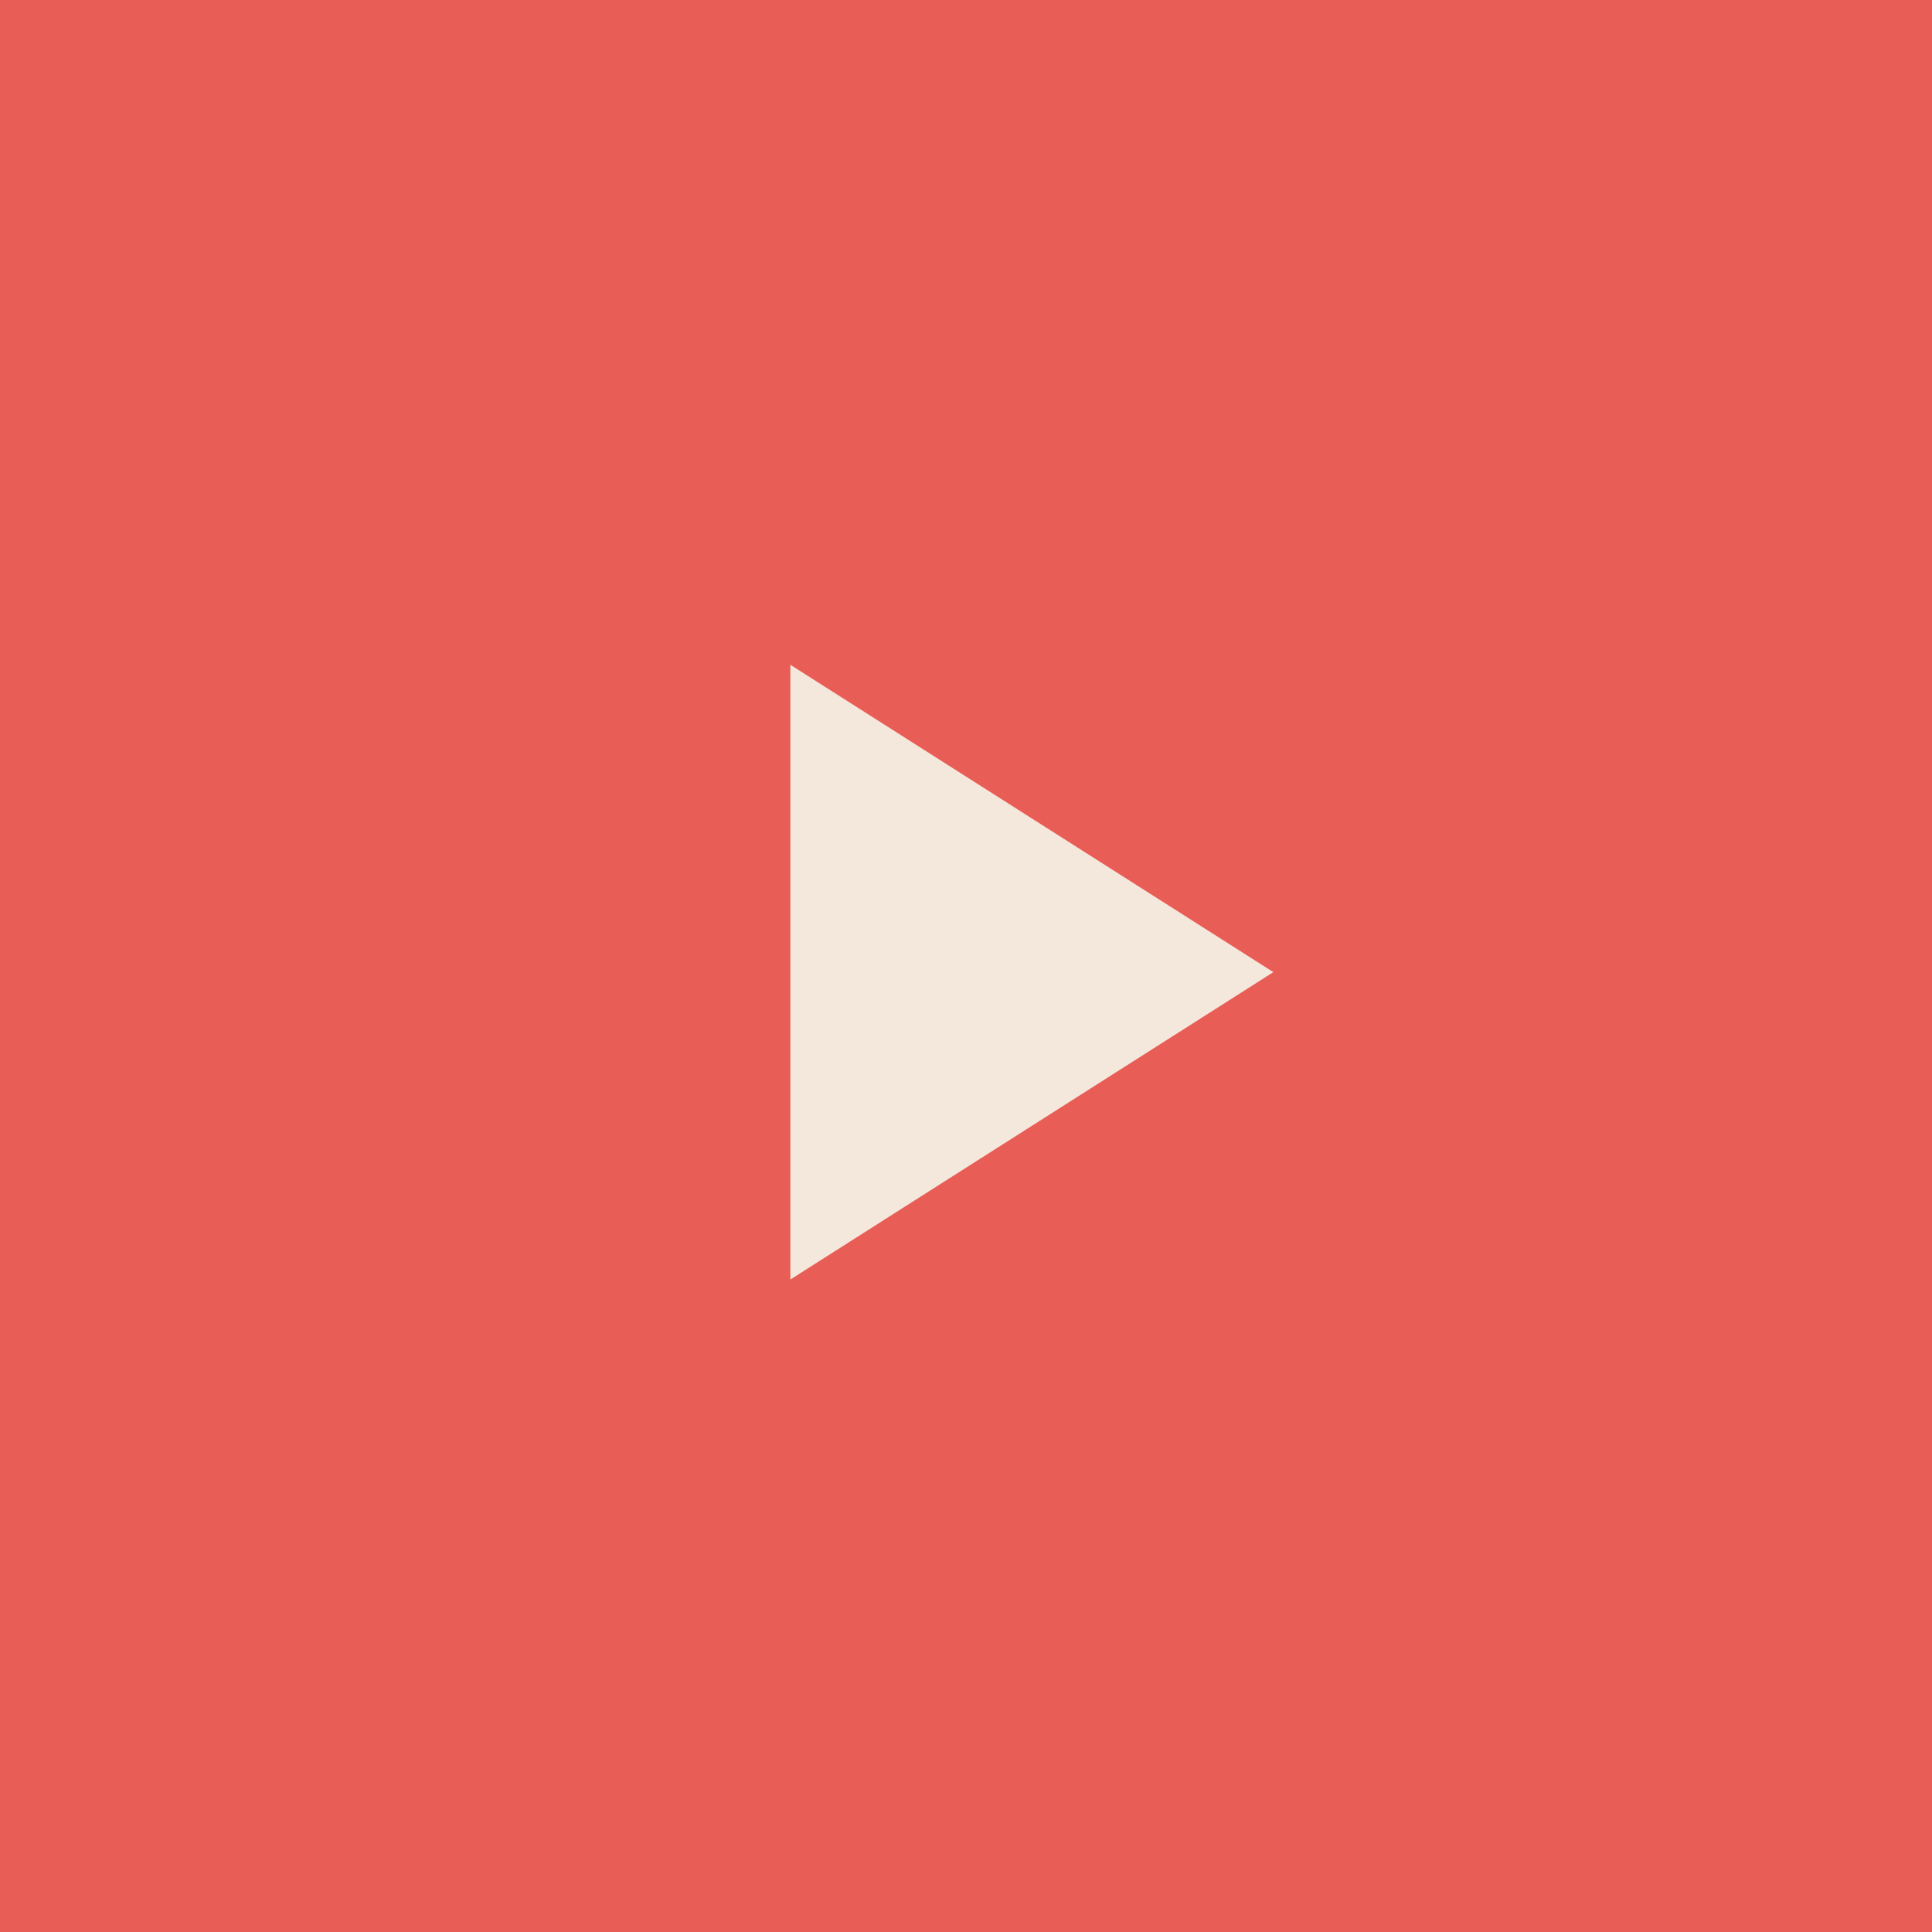 <svg width="44" height="44" viewBox="0 0 44 44" fill="none" xmlns="http://www.w3.org/2000/svg">
<rect width="44" height="44" fill="#E85D56"/>
<path d="M18 15.14V29.14L29 22.14L18 15.14Z" fill="#F4E8DC"/>
</svg>
